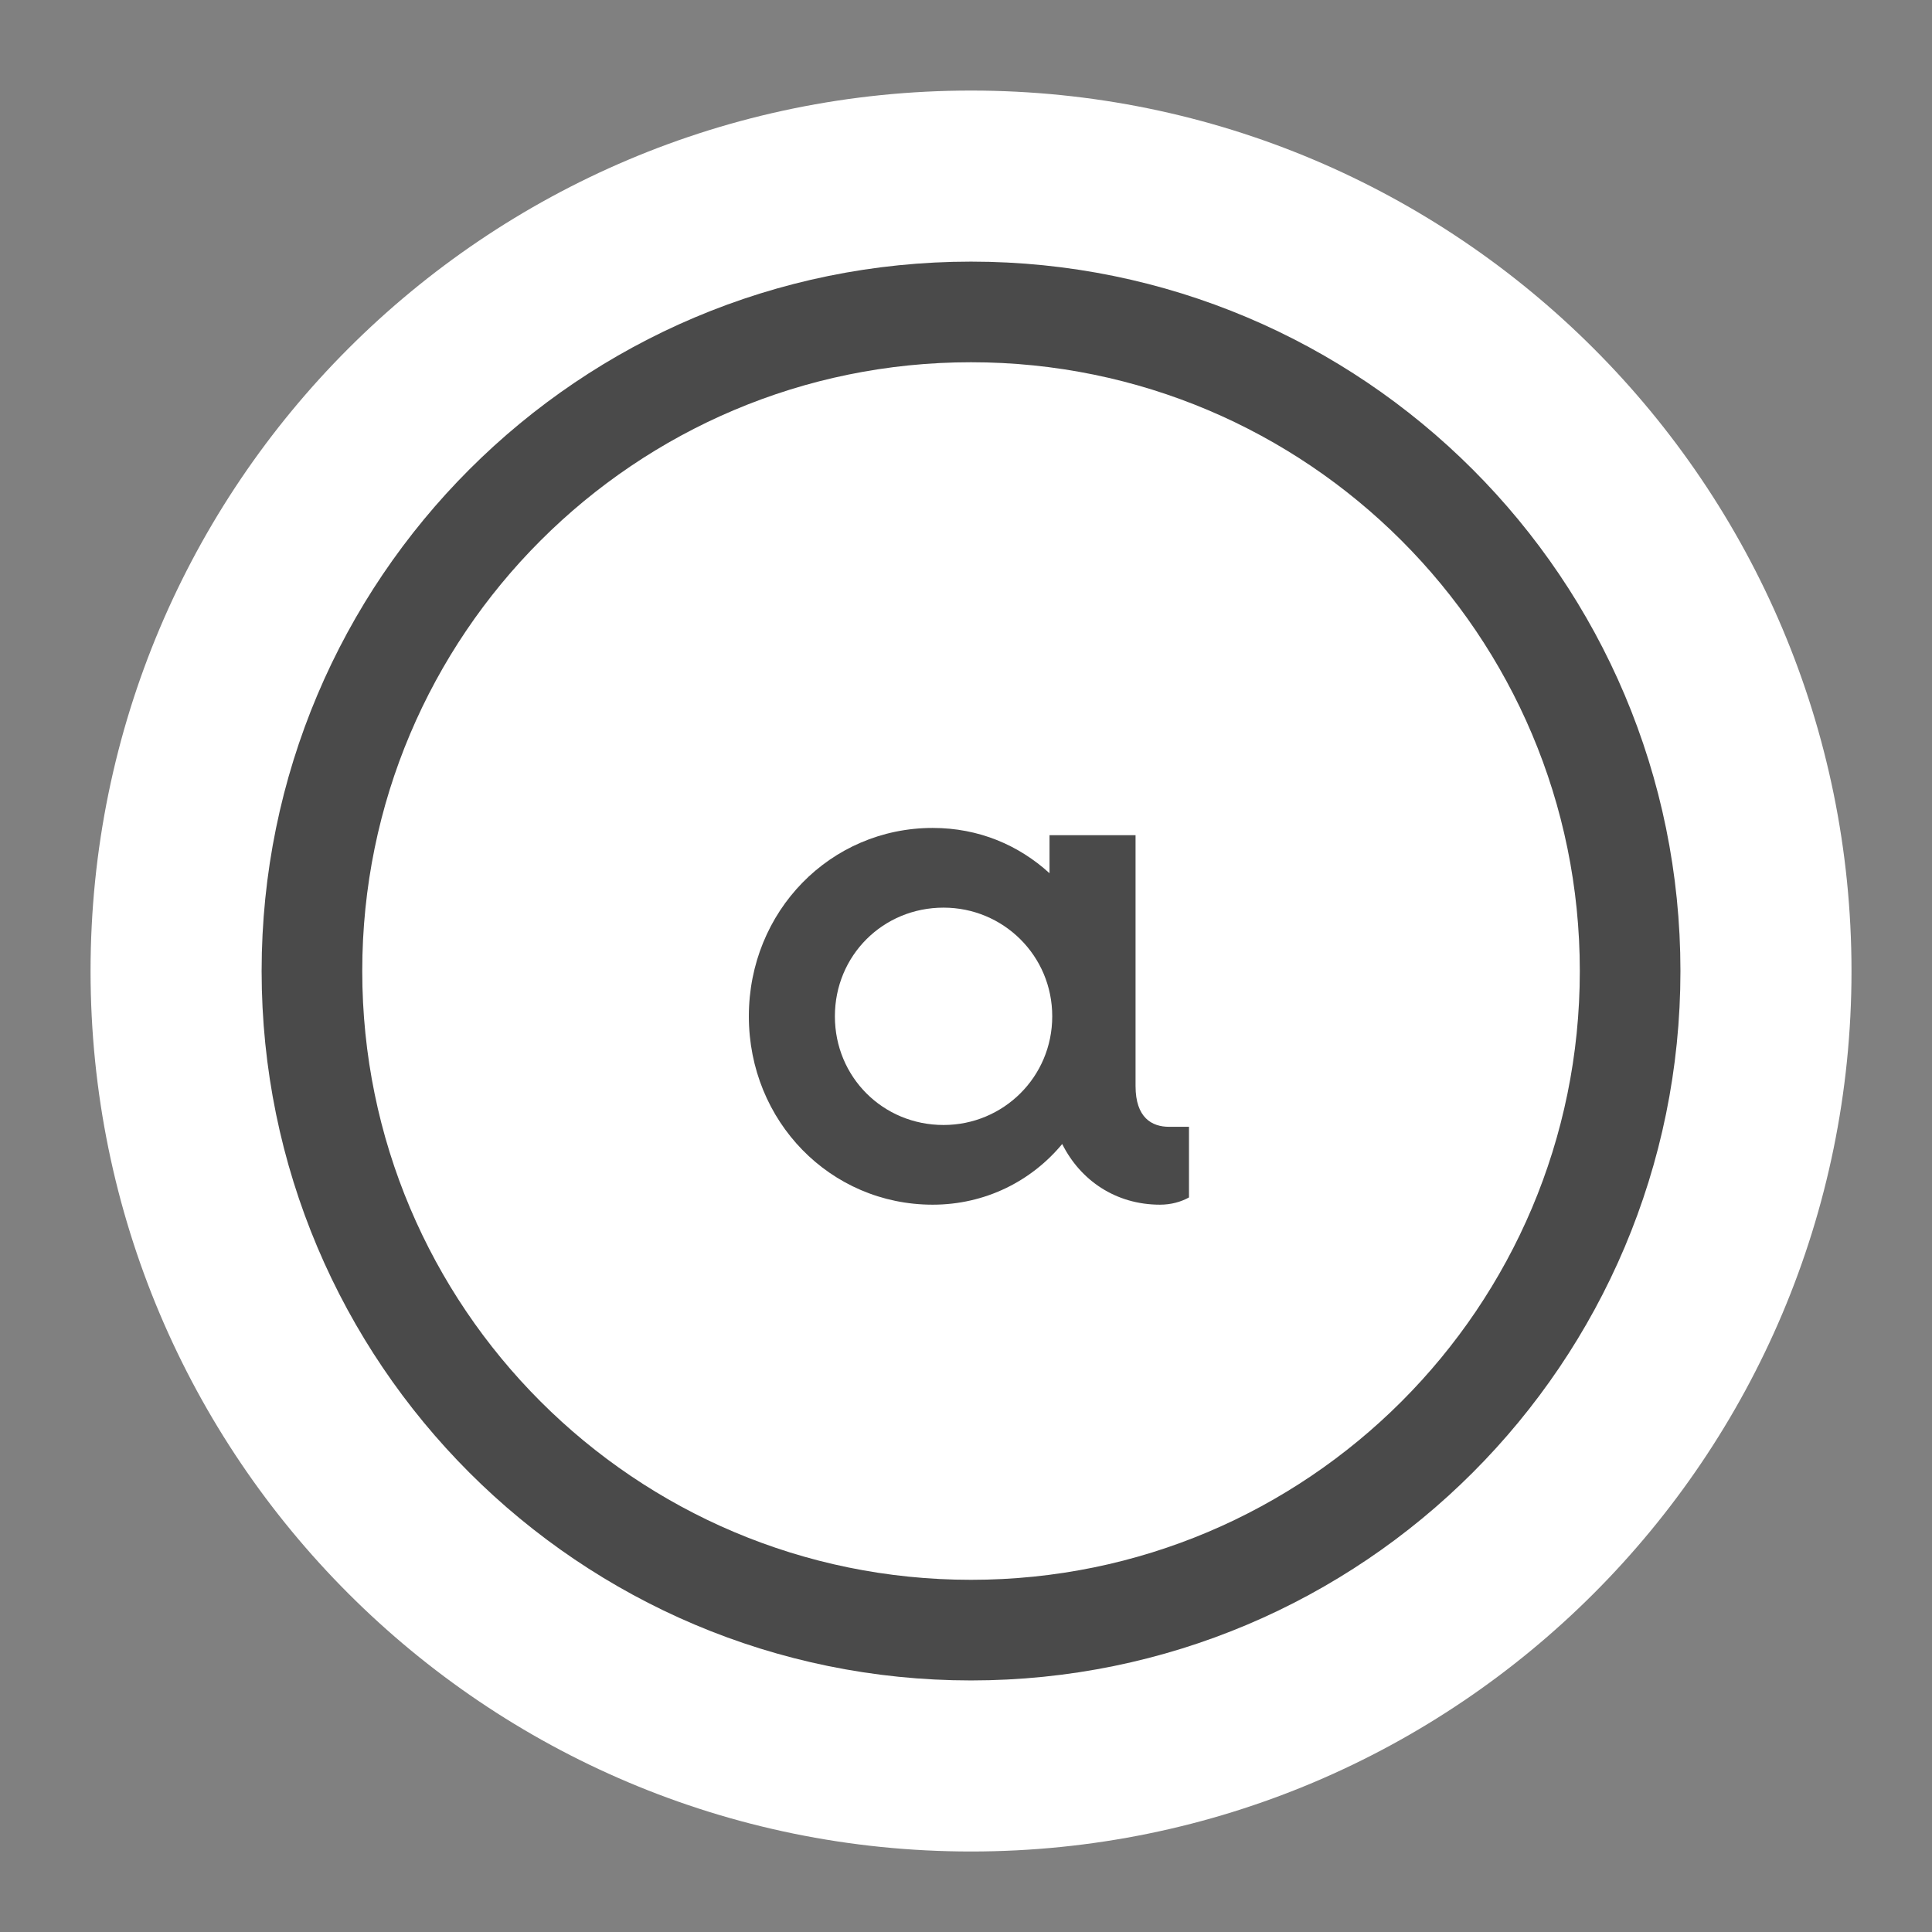 <svg xmlns="http://www.w3.org/2000/svg" width="192" height="192" fill="none"><rect width="100%" height="100%" fill="#808080" stroke="none"/><path fill="#fff" fill-rule="evenodd" d="M96.5 184c48.325 0 87.5-39.175 87.5-87.5S144.825 9 96.5 9 9 48.175 9 96.5 48.175 184 96.5 184Z" clip-rule="evenodd"/><path stroke="#4A4A4A" stroke-width="10" d="M162 96.5c0 36.175-29.325 65.5-65.5 65.5S31 132.675 31 96.5 60.325 31 96.5 31 162 60.325 162 96.5Z"/><path fill="#4A4A4A" d="M116.18 111.98c-1.71 0-3.33-.9-3.33-4.05V83h-8.55v3.78c-3.06-2.79-7.02-4.5-11.61-4.5-10.17 0-18.27 8.28-18.27 18.72s8.1 18.72 18.27 18.72c5.22 0 9.81-2.34 12.87-6.03 1.8 3.6 5.31 6.03 9.72 6.03 1.08 0 2.07-.27 2.88-.72v-7.02h-1.98Zm-22.41-.18c-6.03 0-10.8-4.77-10.8-10.8 0-6.03 4.77-10.8 10.8-10.8 5.94 0 10.8 4.77 10.8 10.8 0 6.03-4.86 10.8-10.8 10.8Z"/></svg>